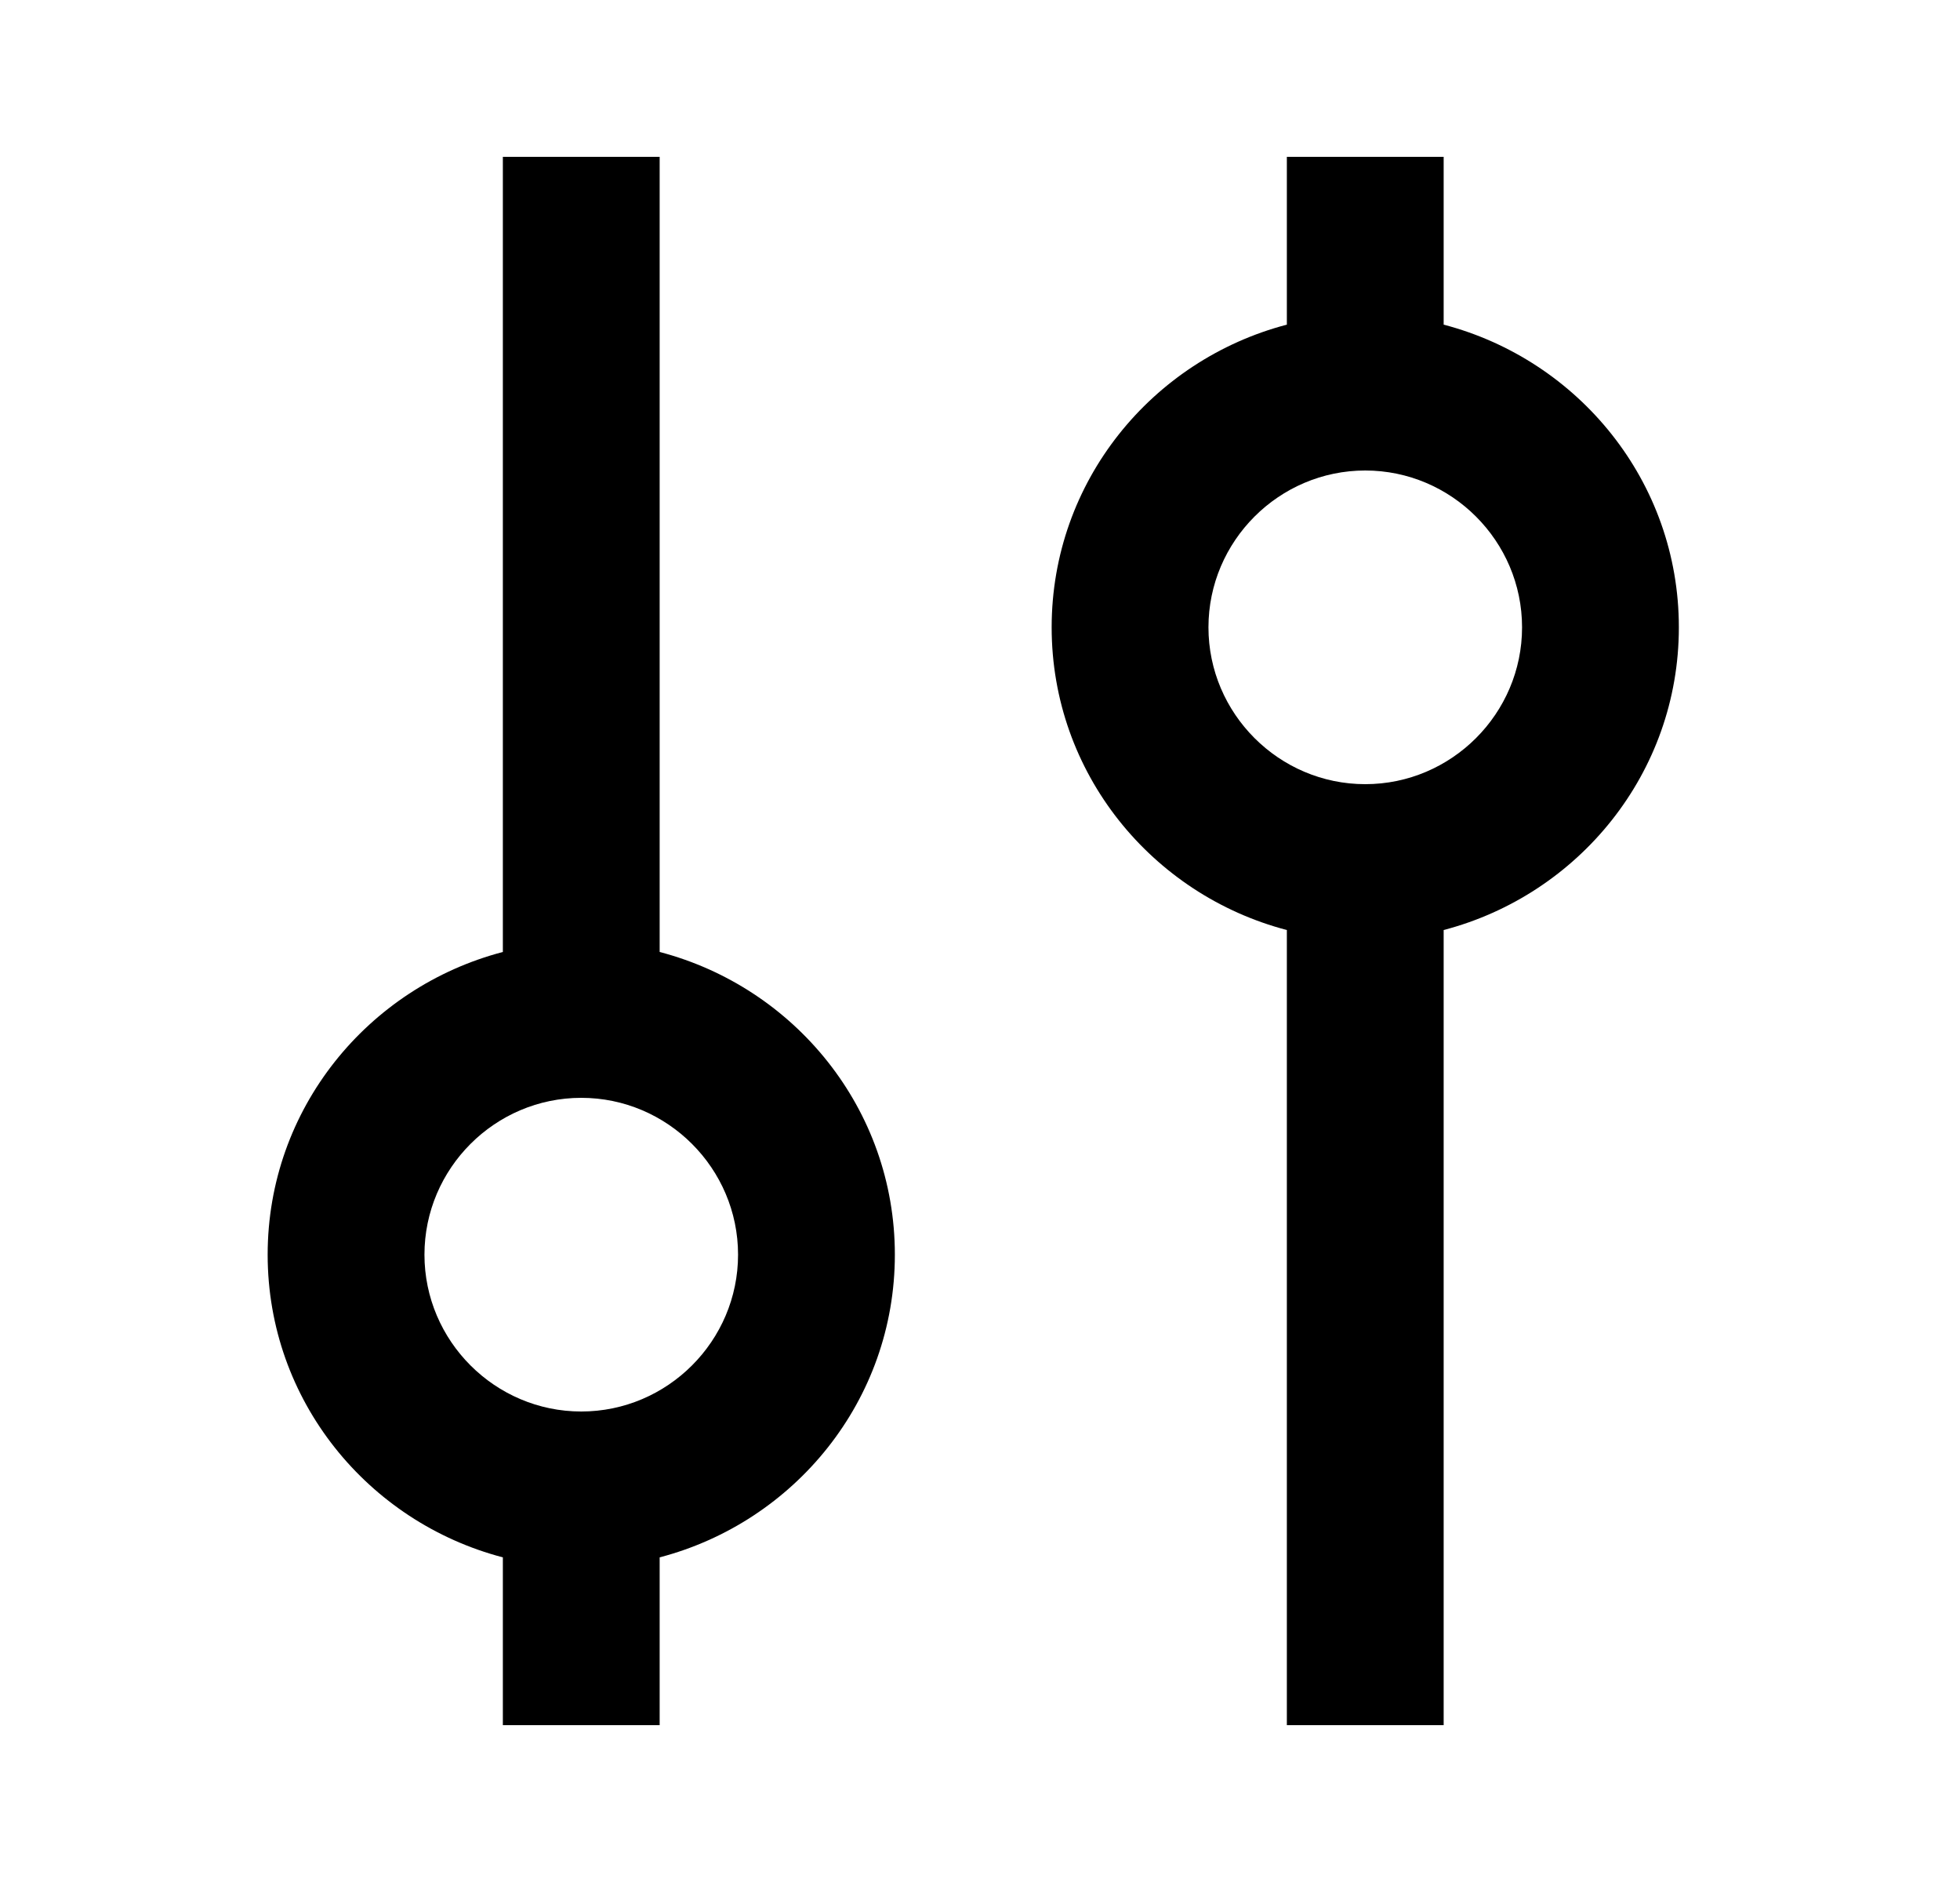 <svg width="25" height="24" viewBox="0 0 25 24" fill="none" xmlns="http://www.w3.org/2000/svg">
<g id="753">
<path id="Vector" d="M8.414 12.14V2H6.414V12.14C4.694 12.59 3.414 14.14 3.414 16C3.414 17.86 4.694 19.41 6.414 19.86V22H8.414V19.86C10.134 19.41 11.414 17.86 11.414 16C11.414 14.14 10.134 12.59 8.414 12.14ZM7.414 14C8.514 14 9.414 14.9 9.414 16C9.414 17.1 8.514 18 7.414 18C6.314 18 5.414 17.1 5.414 16C5.414 14.9 6.314 14 7.414 14ZM18.414 2H16.414V4.14C14.694 4.59 13.414 6.14 13.414 8C13.414 9.86 14.694 11.41 16.414 11.86V22H18.414V11.86C20.134 11.41 21.414 9.86 21.414 8C21.414 6.14 20.134 4.59 18.414 4.14V2ZM17.414 6C18.514 6 19.414 6.9 19.414 8C19.414 9.1 18.514 10 17.414 10C16.314 10 15.414 9.1 15.414 8C15.414 6.9 16.314 6 17.414 6Z" fill="black"/>
</g>
</svg>
